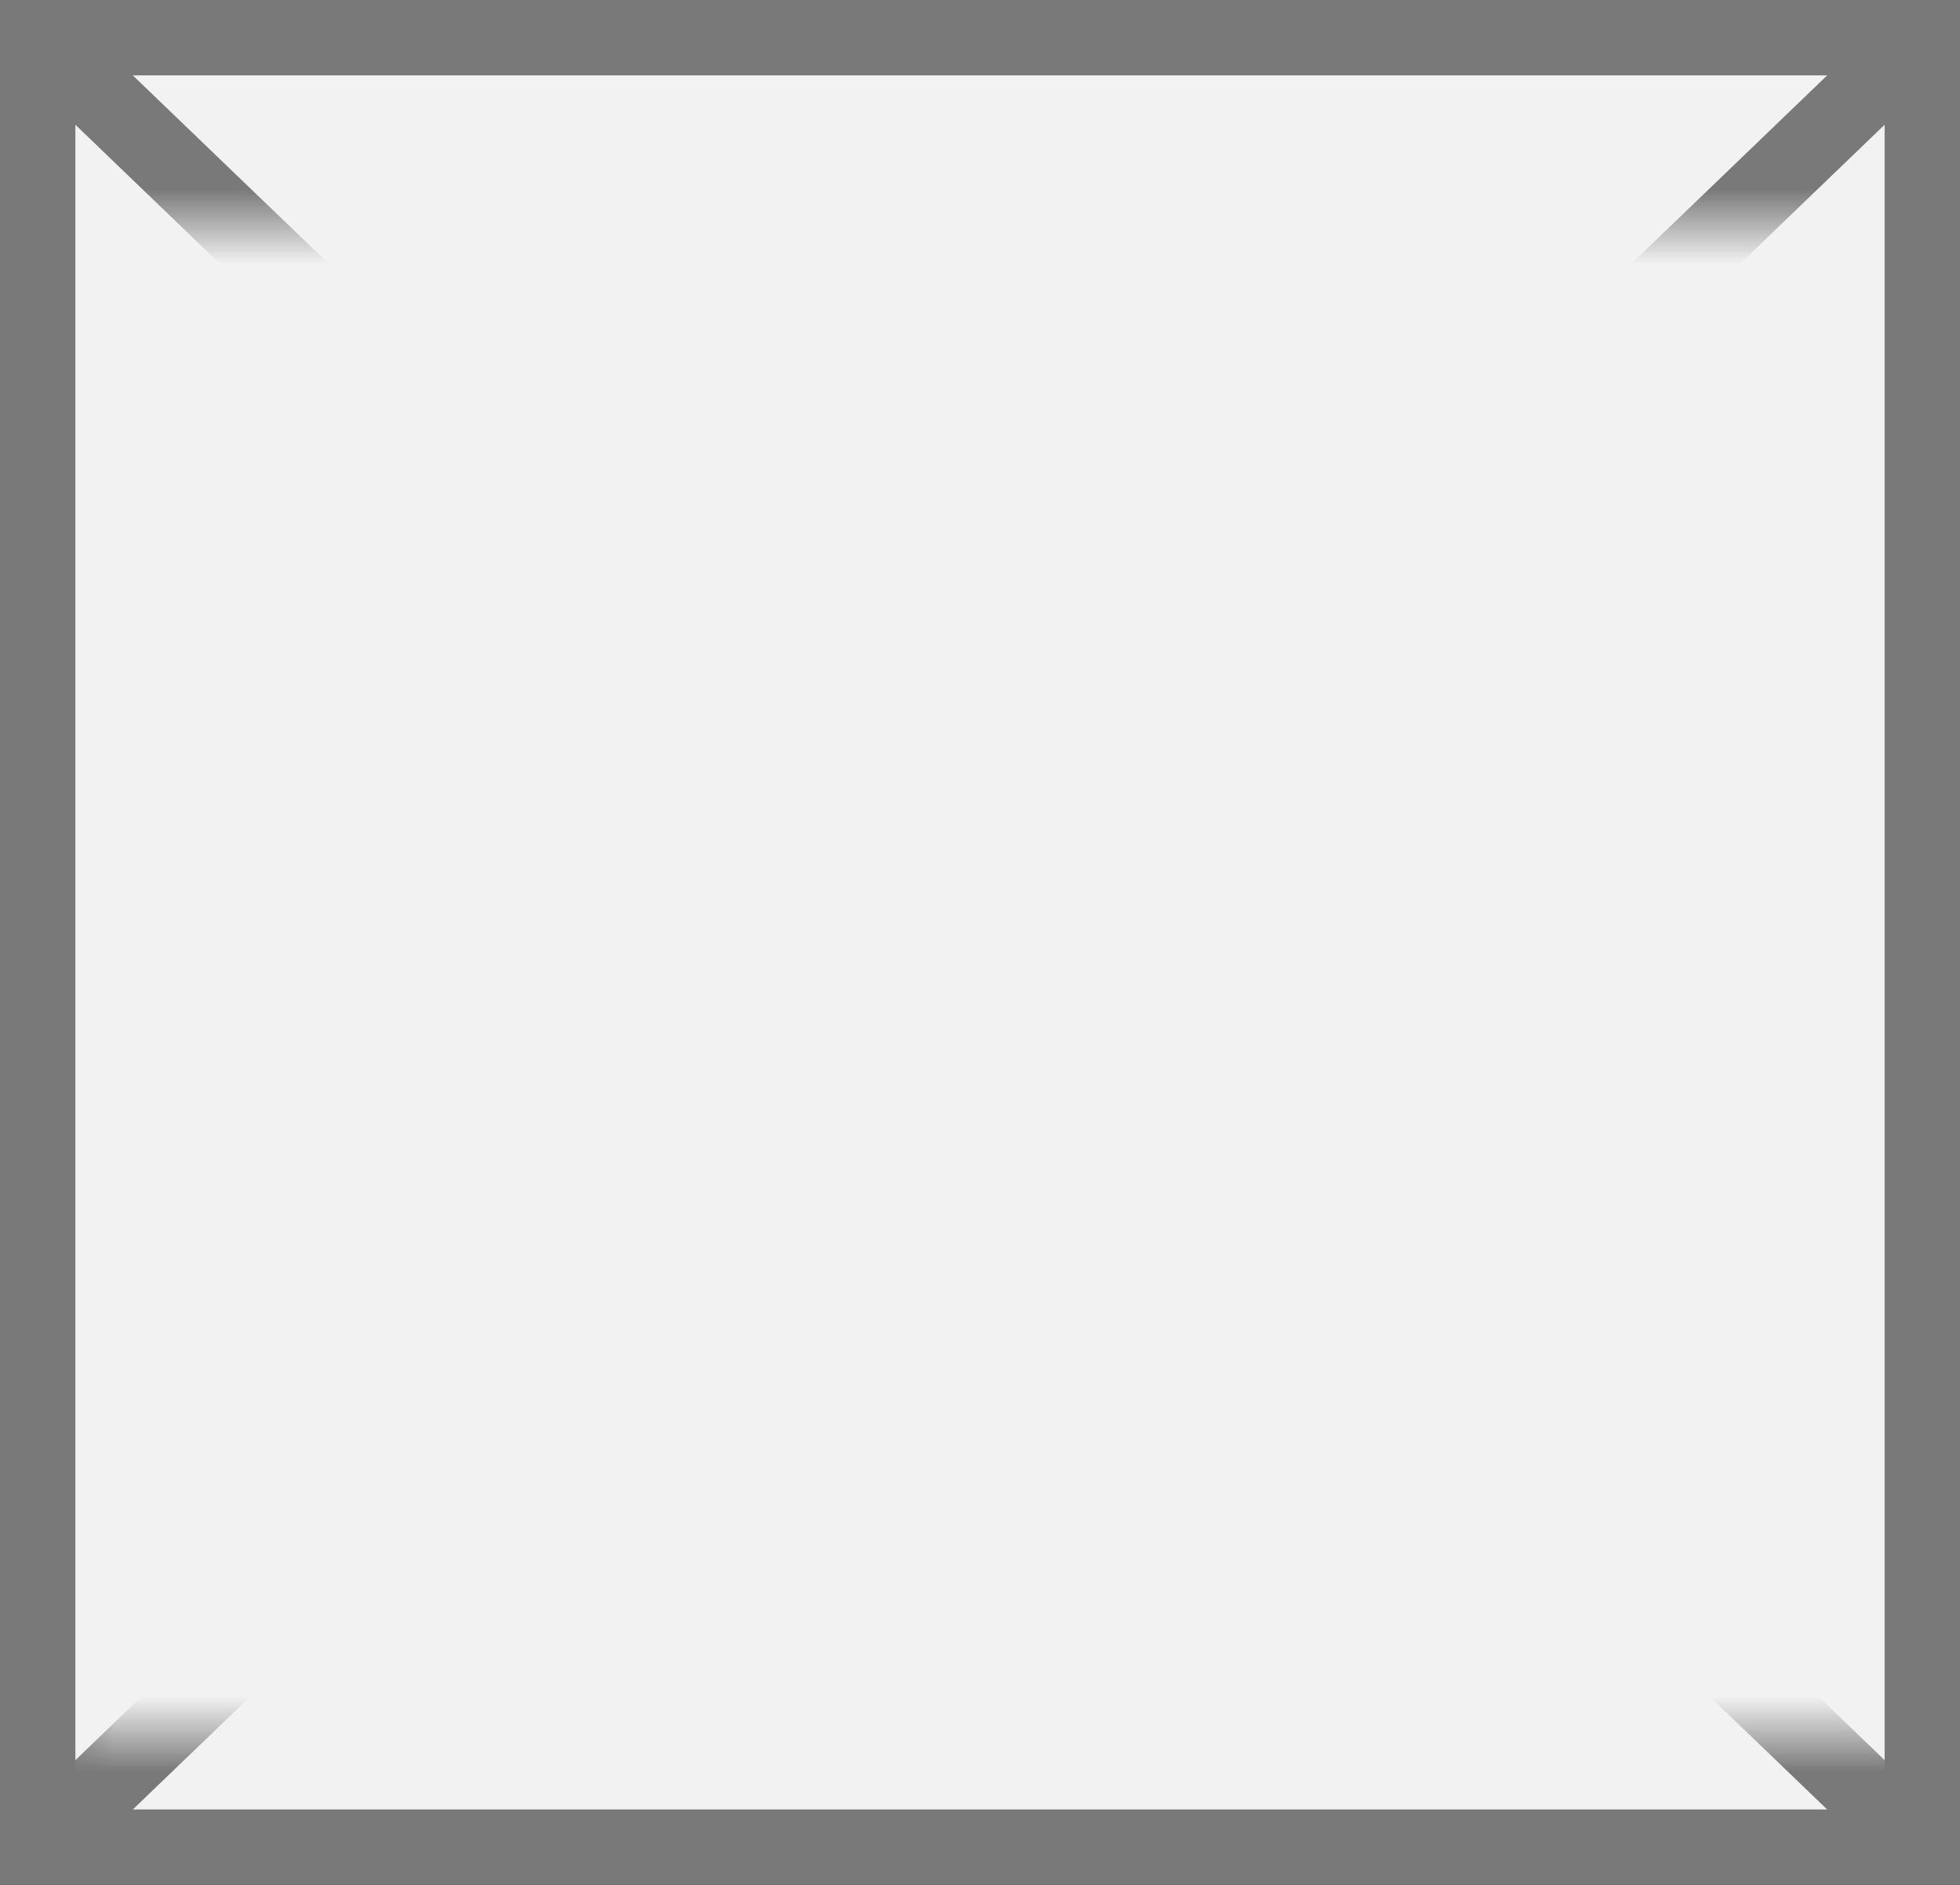 ﻿<?xml version="1.0" encoding="utf-8"?>
<svg version="1.1" xmlns:xlink="http://www.w3.org/1999/xlink" width="26px" height="25px" xmlns="http://www.w3.org/2000/svg">
  <rect width="100%" height="100%" fill="#333333" stroke="none"/>
  <defs>
    <mask fill="white" id="clip1773">
      <path d="M 21 236  L 47 236  L 47 256  L 21 256  Z M 20 233  L 46 233  L 46 258  L 20 258  Z " fill-rule="evenodd" />
    </mask>
  </defs>
  <g transform="matrix(1 0 0 1 -20 -233 )">
    <path d="M 20.5 233.5  L 45.5 233.5  L 45.5 257.5  L 20.5 257.5  L 20.5 233.5  Z " fill-rule="nonzero" fill="#f2f2f2" stroke="none" />
    <path d="M 20.5 233.5  L 45.5 233.5  L 45.5 257.5  L 20.5 257.5  L 20.5 233.5  Z " stroke-width="1" stroke="#797979" fill="none" />
    <path d="M 20.375 233.36  L 45.625 257.64  M 45.625 233.36  L 20.375 257.64  " stroke-width="1" stroke="#797979" fill="none" mask="url(#clip1773)" />
  </g>
</svg>